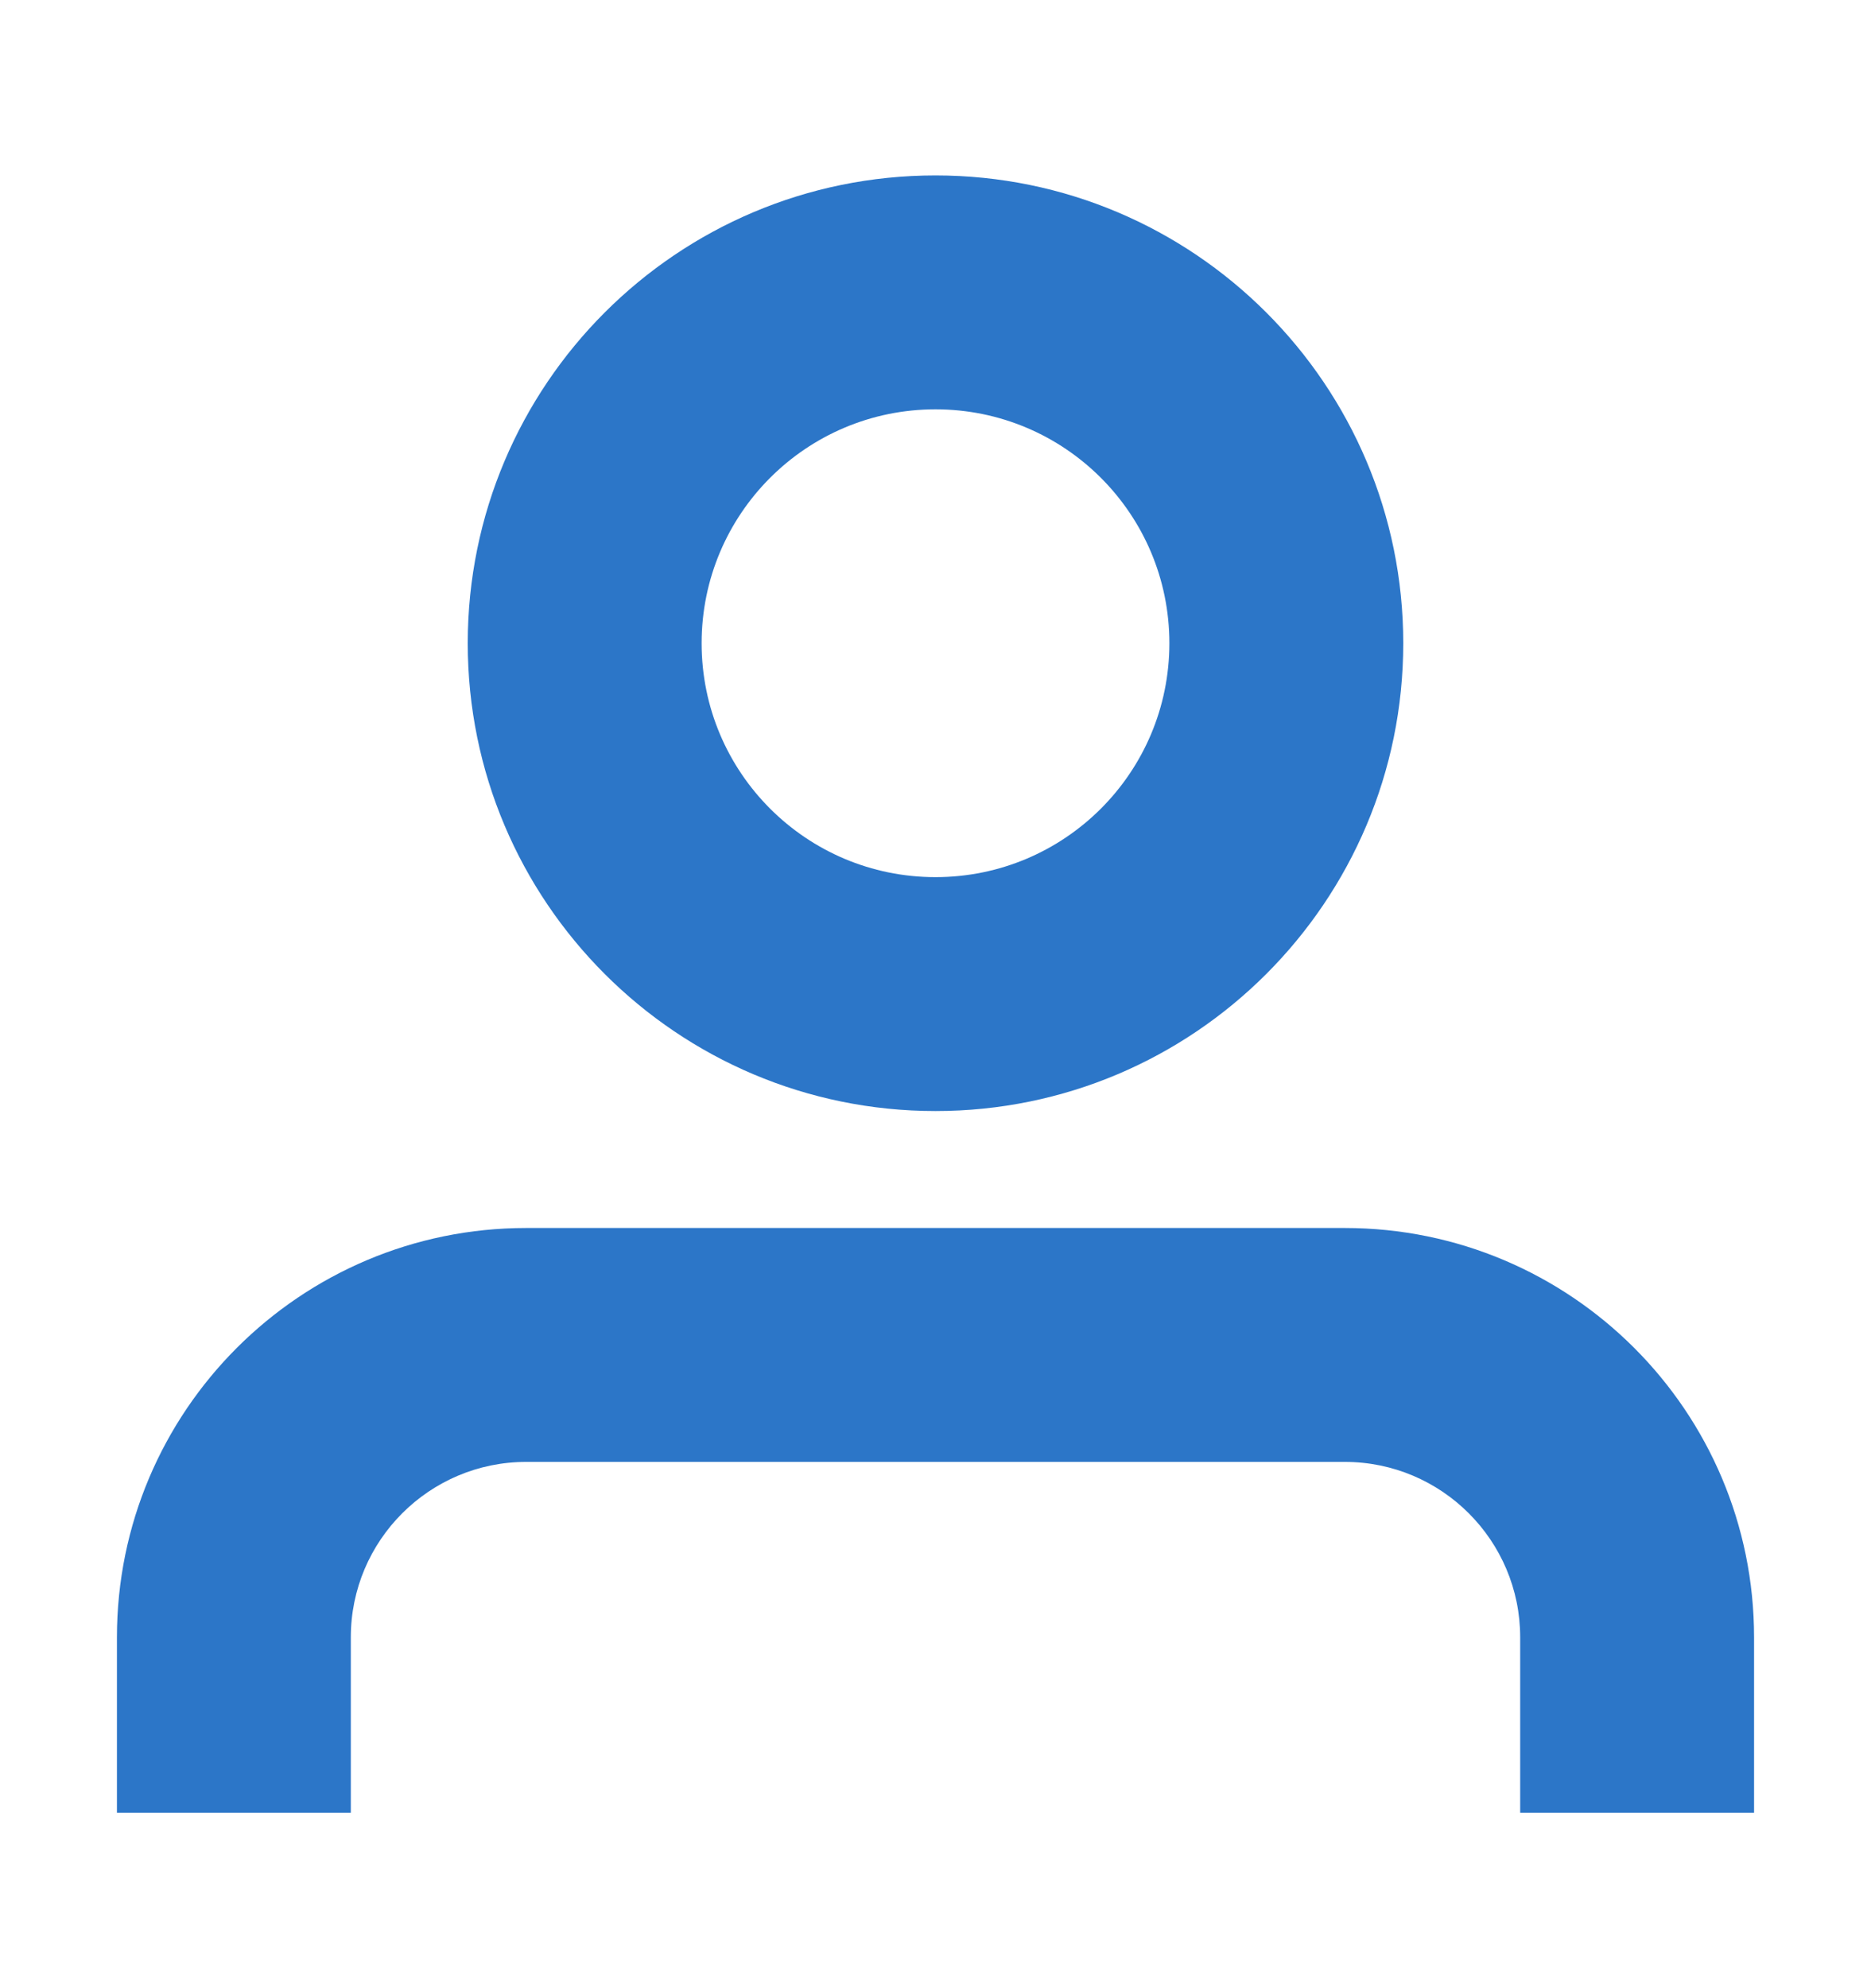 <svg width="16" height="17" viewBox="0 0 16 17" fill="none" xmlns="http://www.w3.org/2000/svg">
<path fill-rule="evenodd" clip-rule="evenodd" d="M8 1.5C5.791 1.5 4 3.291 4 5.5C4 7.709 5.791 9.5 8 9.5C10.209 9.5 12 7.709 12 5.5C12 3.291 10.209 1.5 8 1.5ZM6 5.5C6 4.395 6.895 3.5 8 3.5C9.105 3.5 10 4.395 10 5.5C10 6.605 9.105 7.5 8 7.5C6.895 7.5 6 6.605 6 5.5Z" fill="#2C76C8"/>
<path d="M4.5 10.5C2.567 10.5 1 12.067 1 14V15.5H3V14C3 13.172 3.672 12.5 4.5 12.5H11.5C12.328 12.5 13 13.172 13 14V15.5H15V14C15 12.067 13.433 10.5 11.5 10.5H4.5Z" fill="#2C76C8"/>
</svg>
